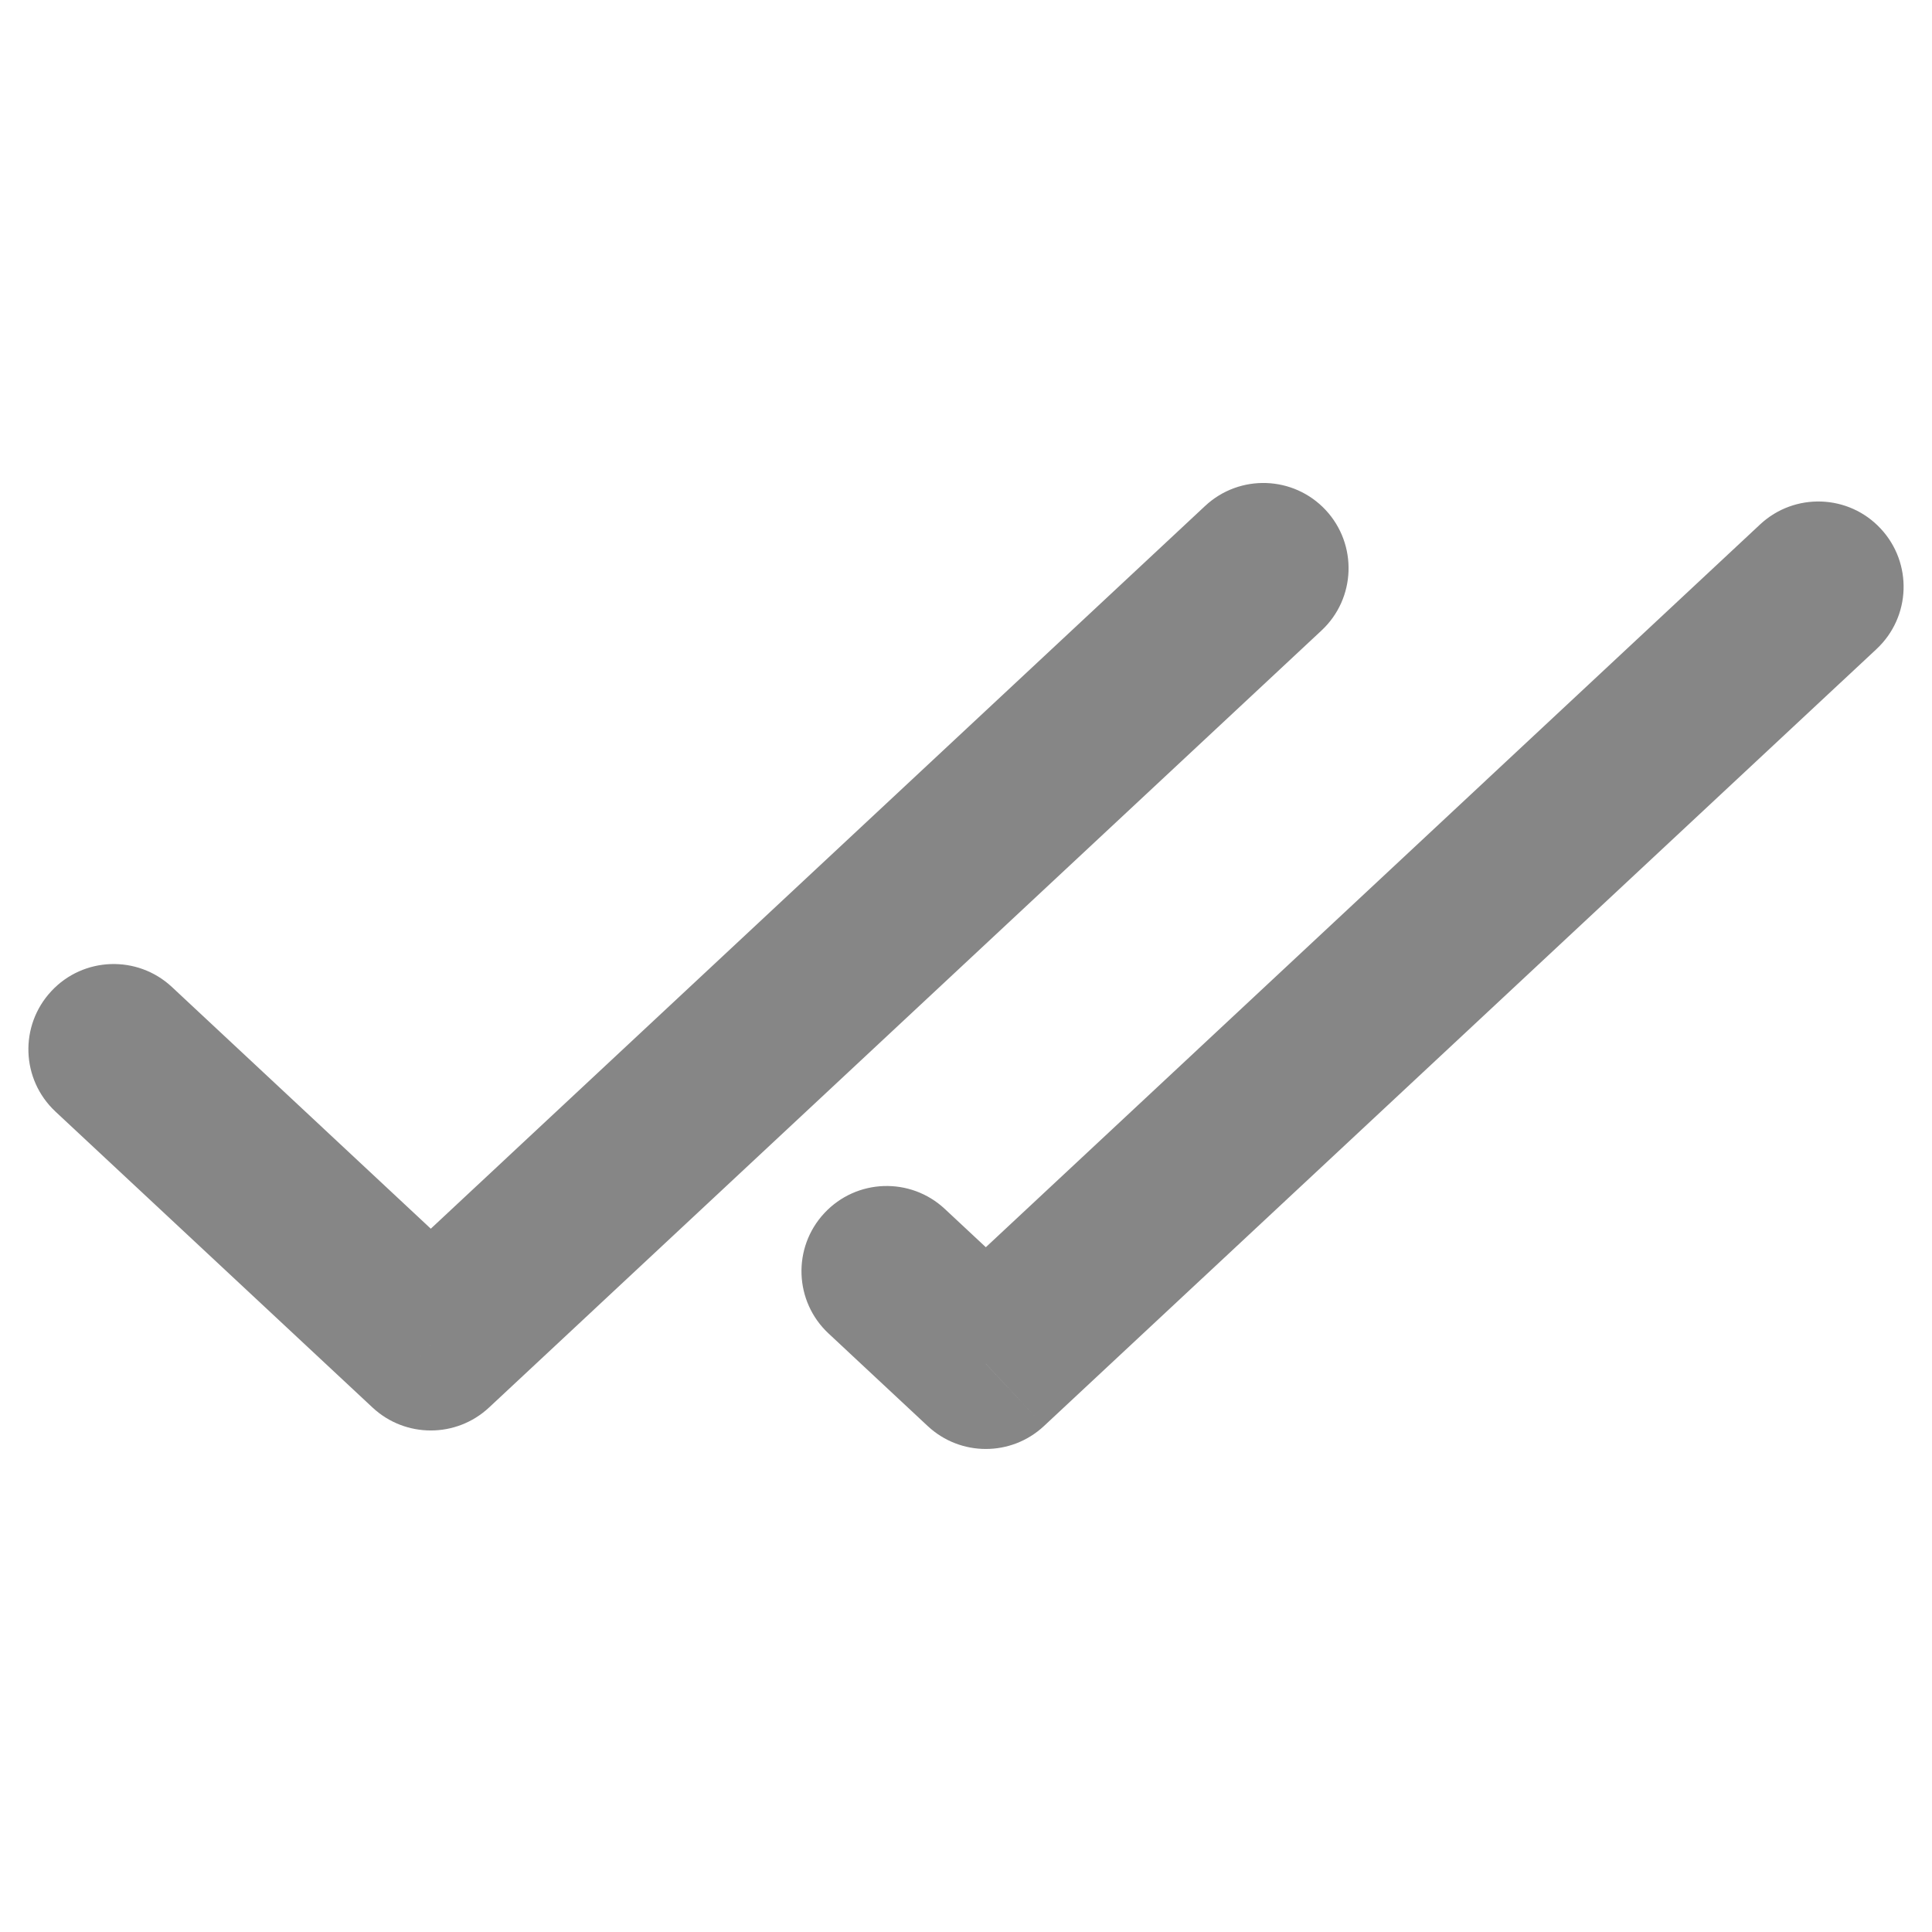 <svg width="17" height="17" viewBox="0 0 17 17" fill="none" xmlns="http://www.w3.org/2000/svg">
<path d="M1.512 8.684C1.209 8.402 0.734 8.418 0.452 8.721C0.169 9.024 0.185 9.498 0.488 9.781L1.512 8.684ZM3.791 11.837L3.279 12.386C3.567 12.654 4.014 12.654 4.302 12.386L3.791 11.837ZM11.628 5.548C11.931 5.266 11.947 4.791 11.665 4.488C11.382 4.185 10.907 4.169 10.604 4.452L11.628 5.548ZM8.674 12L8.163 12.548C8.451 12.817 8.898 12.817 9.186 12.548L8.674 12ZM16.512 5.711C16.815 5.428 16.831 4.954 16.548 4.651C16.266 4.348 15.791 4.332 15.488 4.614L16.512 5.711ZM8.314 10.638C8.011 10.355 7.537 10.371 7.254 10.674C6.971 10.977 6.988 11.452 7.291 11.734L8.314 10.638ZM0.488 9.781L3.279 12.386L4.302 11.289L1.512 8.684L0.488 9.781ZM4.302 12.386L11.628 5.548L10.604 4.452L3.279 11.289L4.302 12.386ZM9.186 12.548L16.512 5.711L15.488 4.614L8.163 11.452L9.186 12.548ZM9.186 11.452L8.314 10.638L7.291 11.734L8.163 12.548L9.186 11.452Z" fill="#868686"/>
</svg>
